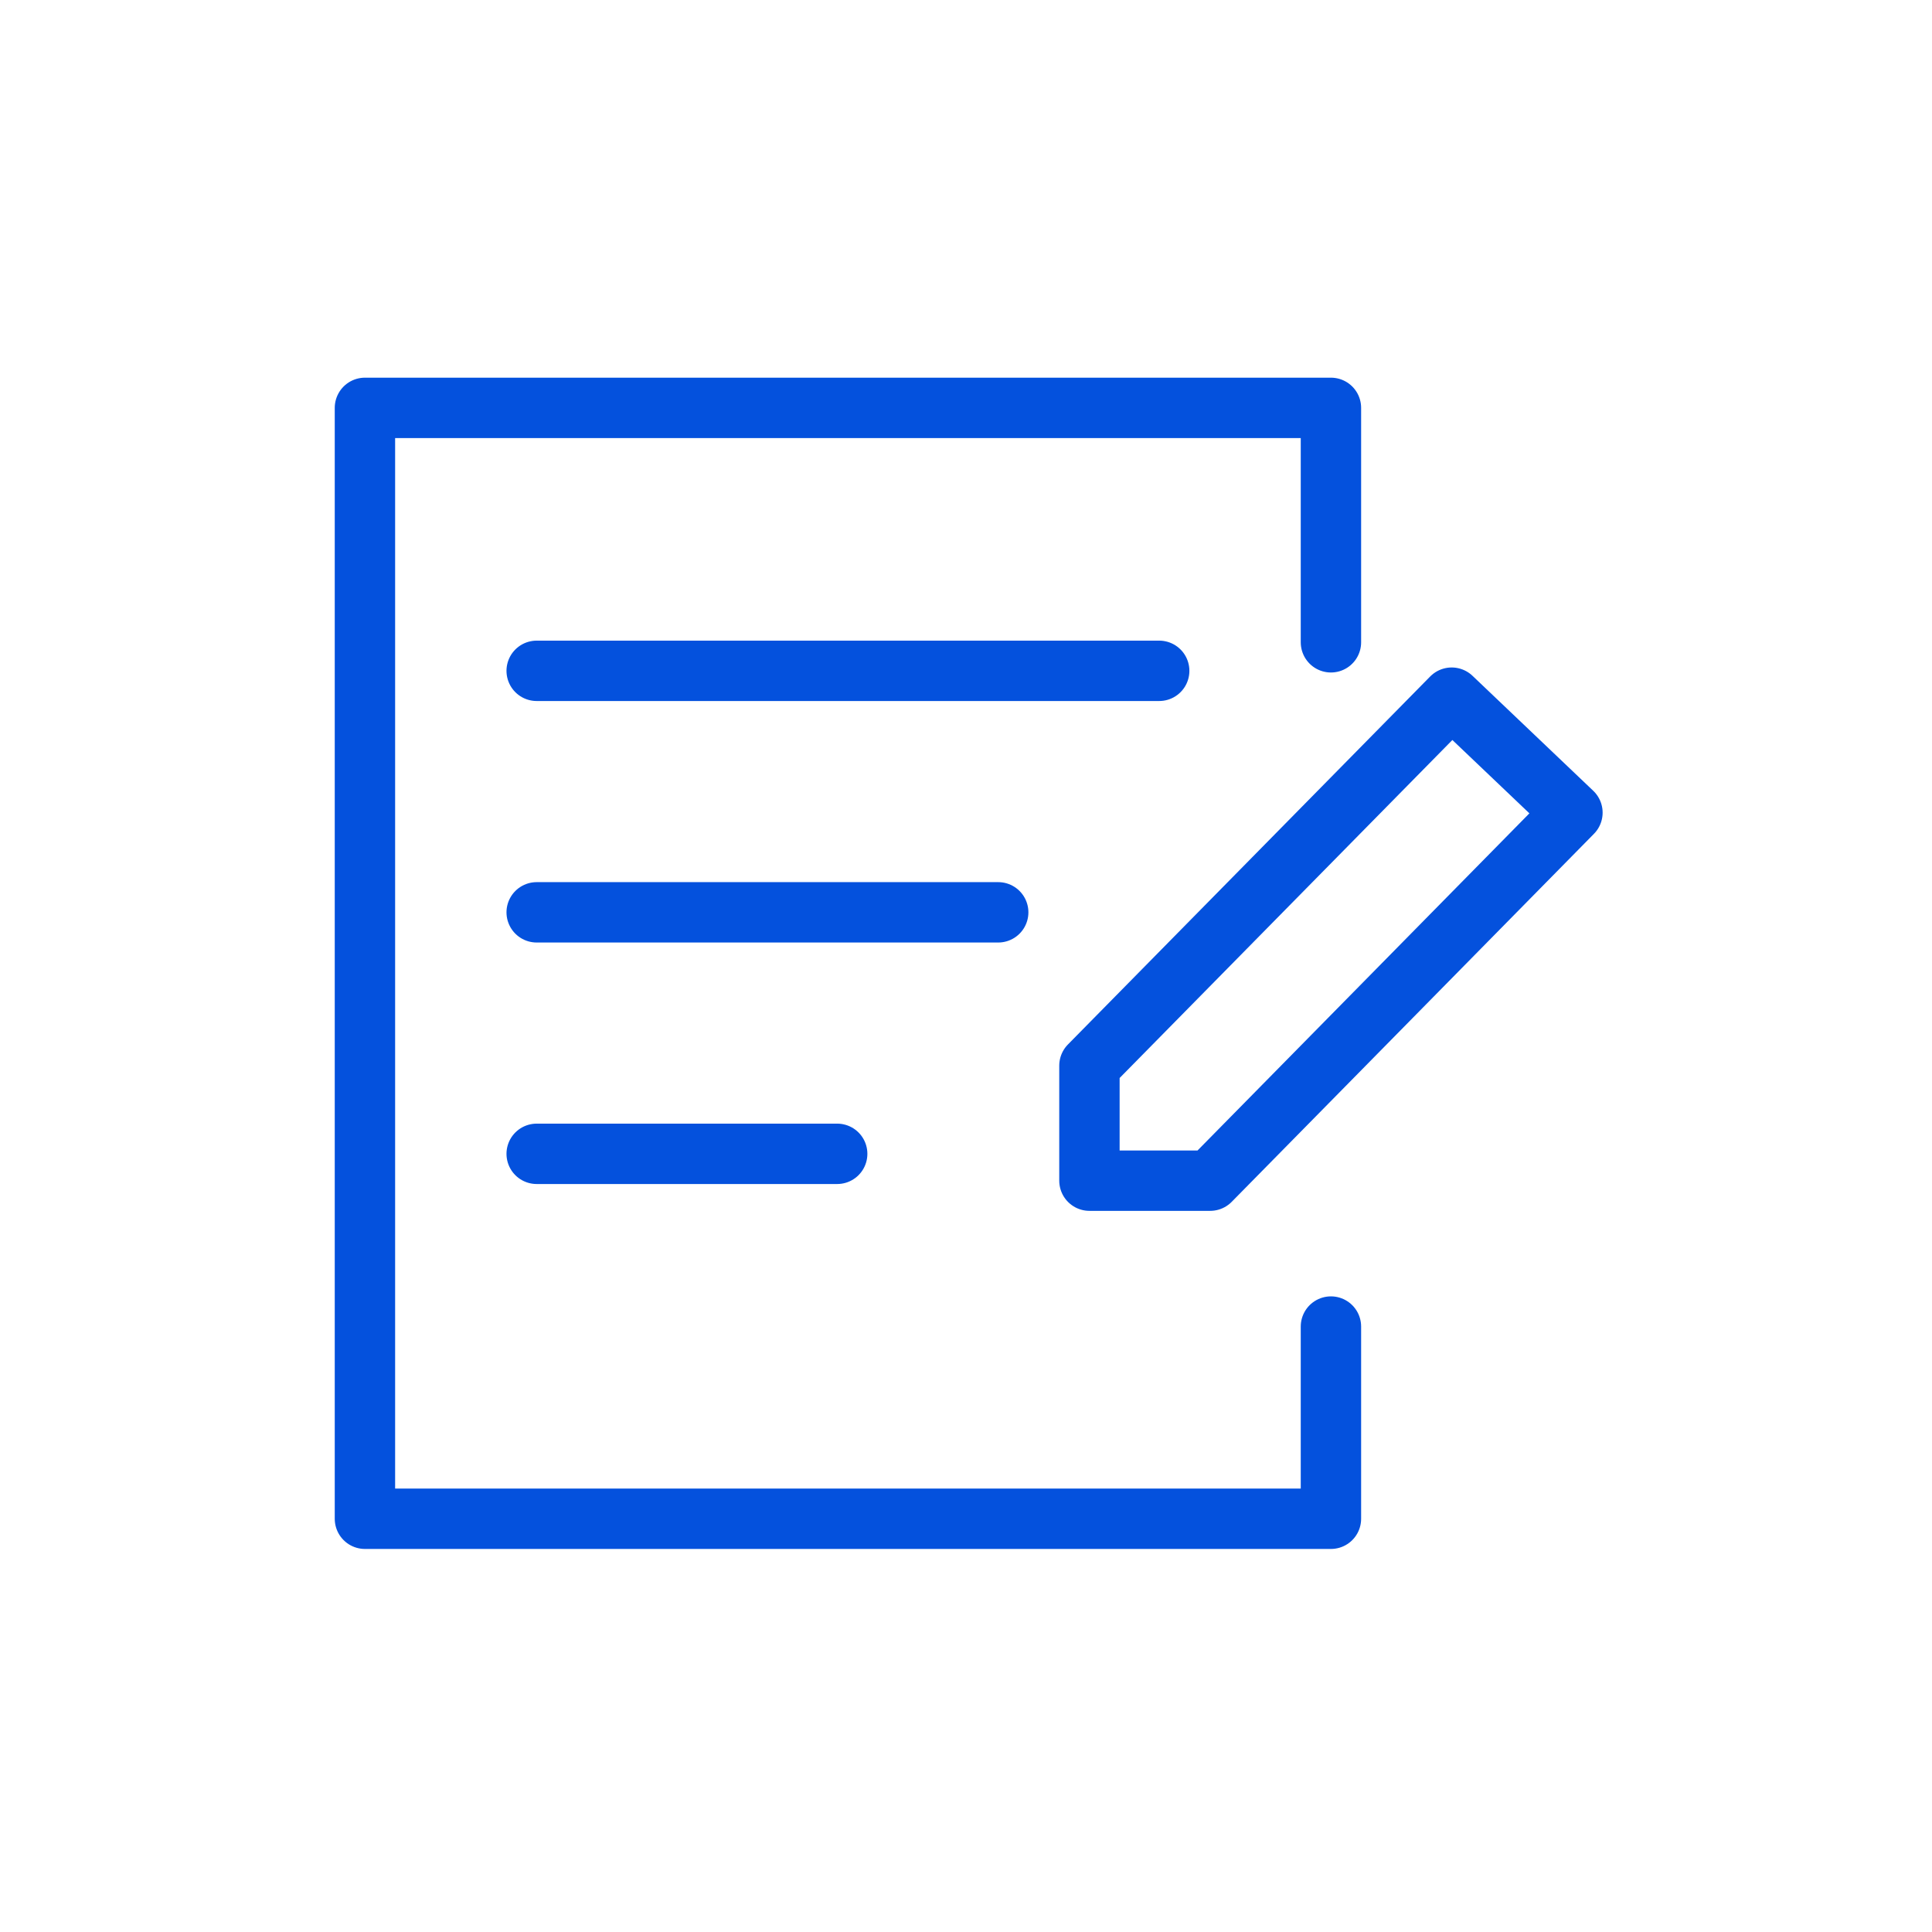 <svg width="64" height="64" viewBox="0 0 64 64" fill="none" xmlns="http://www.w3.org/2000/svg">
<path d="M17.778 22.222H38.4M17.778 30.222H33.067M17.778 38.222H27.733M44.089 21.277V13.511H12.089V50.311H44.089V43.944M36.089 35.301V39.111H40.089L52.089 26.92L48.089 23.111L36.089 35.301Z" stroke="#0451DD" stroke-width="2" stroke-linecap="round" stroke-linejoin="round"/>
</svg>
